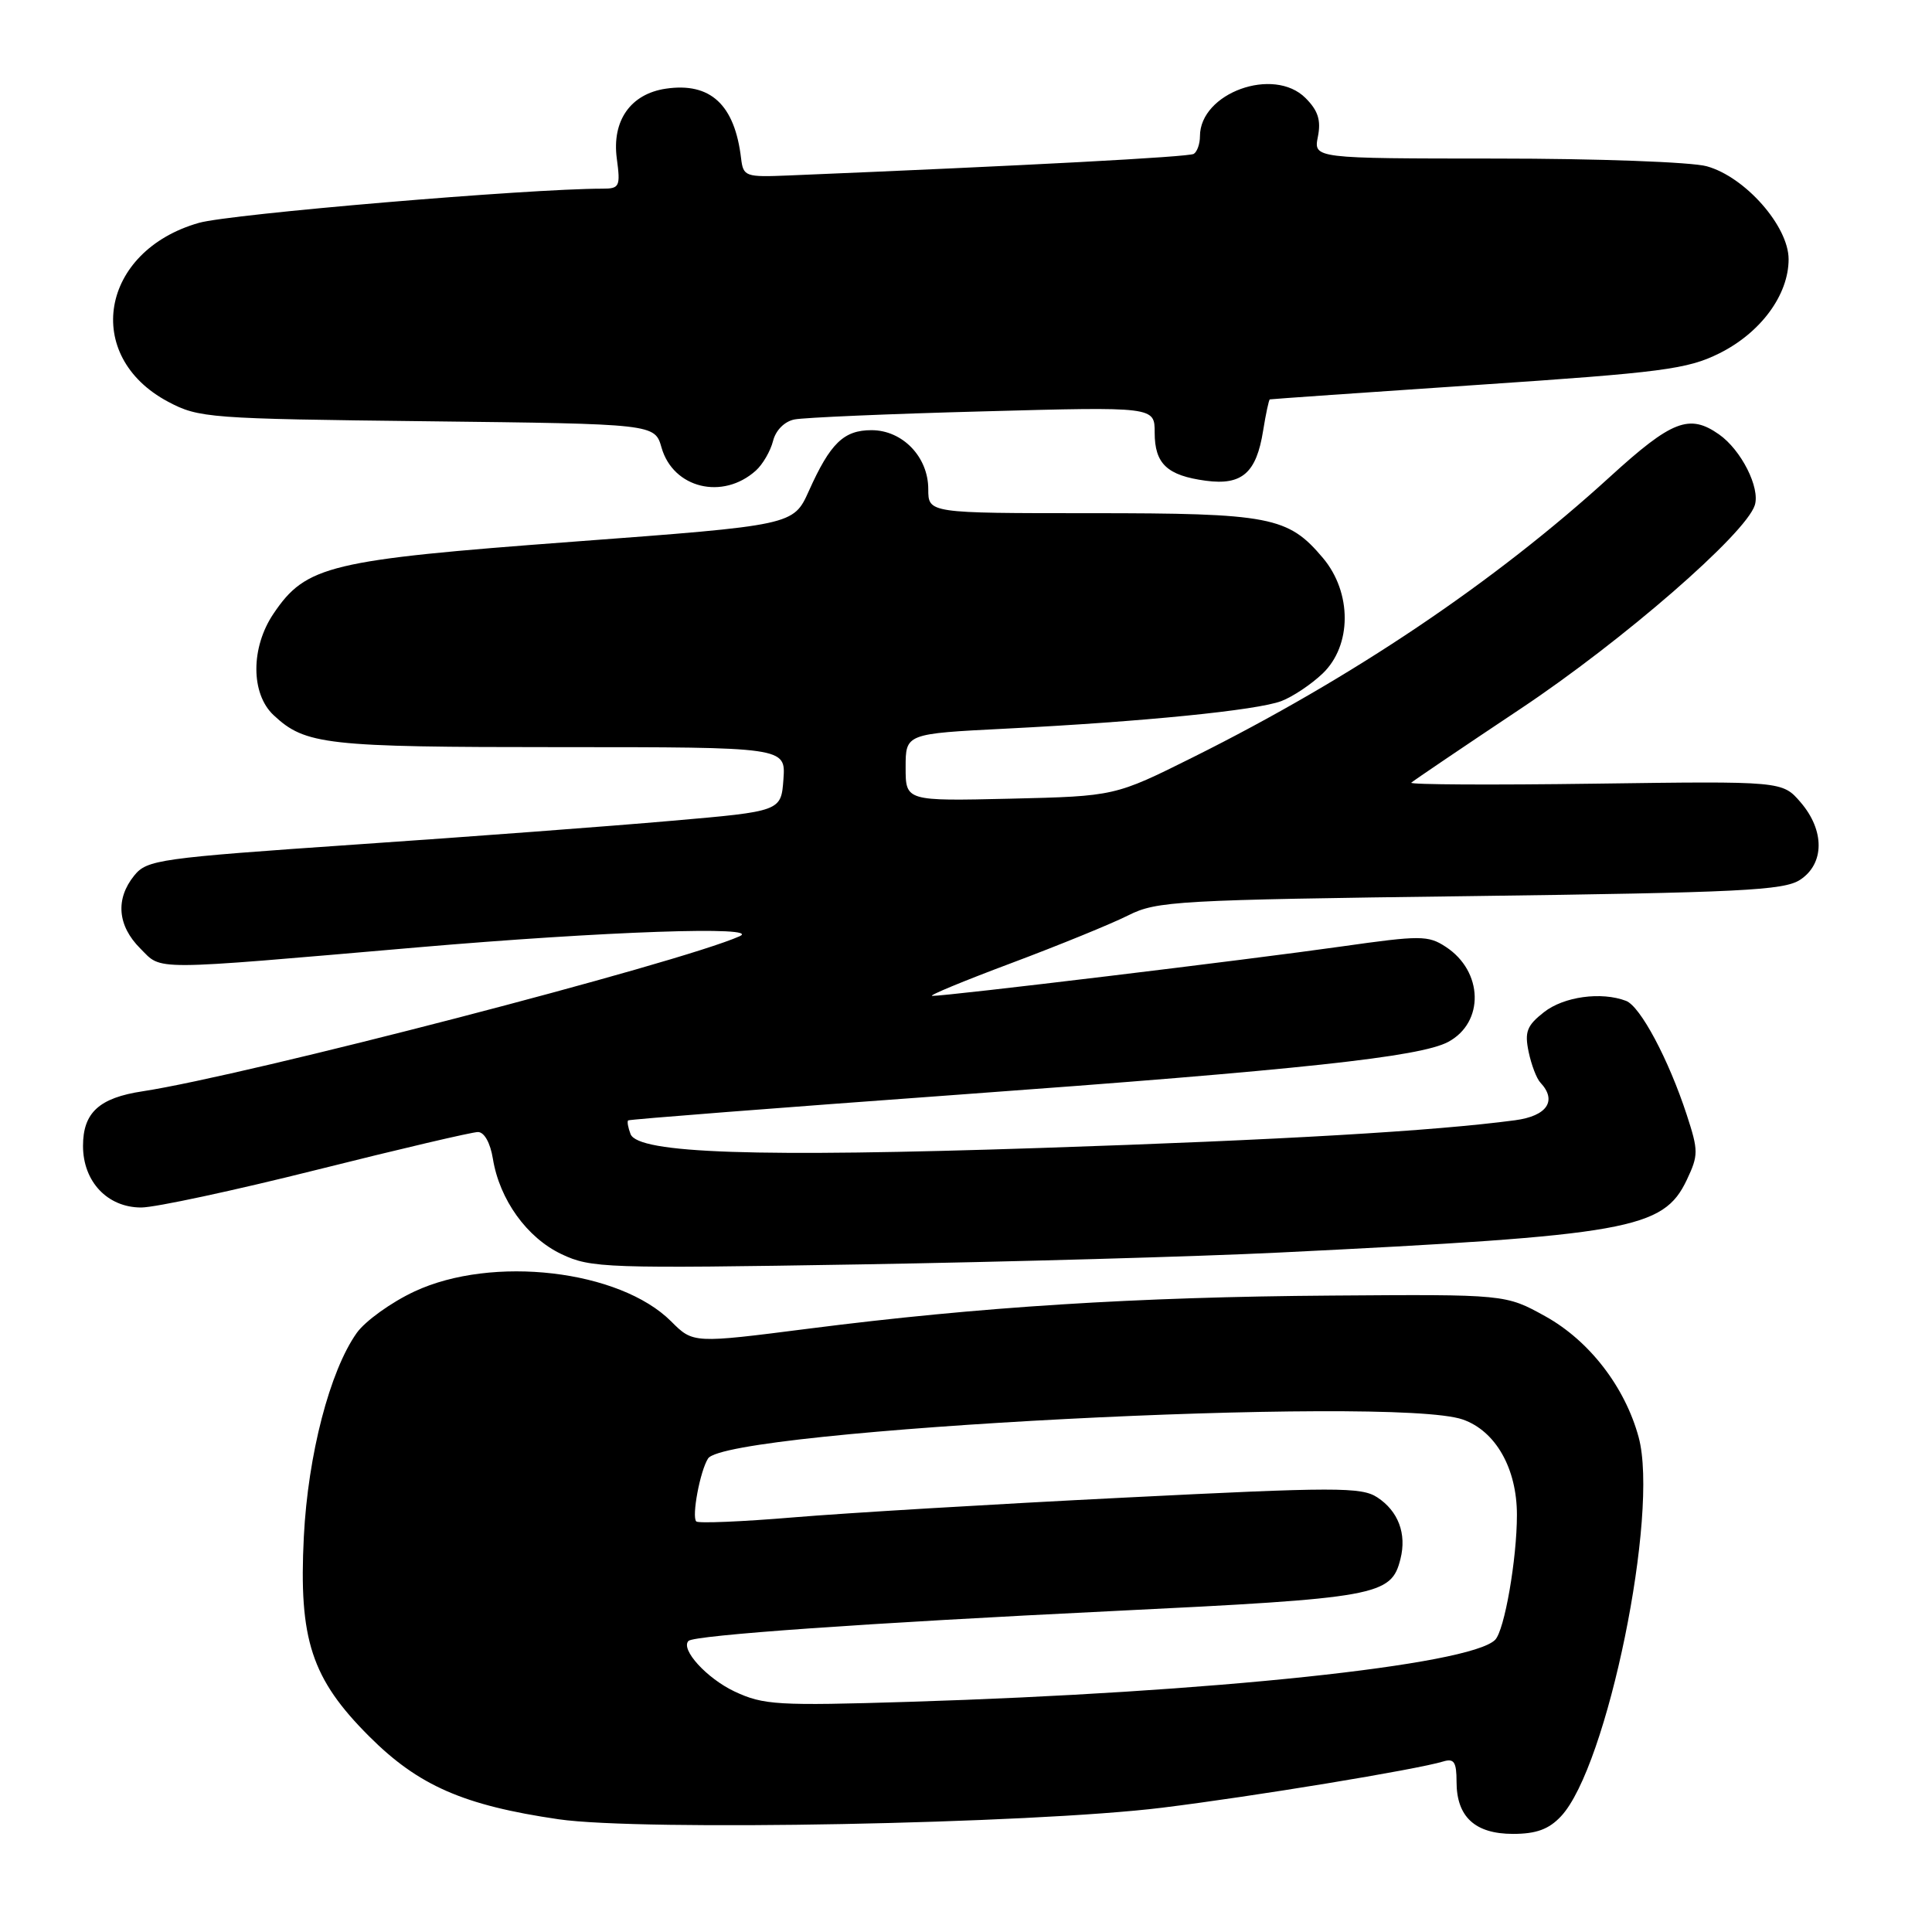 <?xml version="1.0" encoding="UTF-8" standalone="no"?>
<!DOCTYPE svg PUBLIC "-//W3C//DTD SVG 1.1//EN" "http://www.w3.org/Graphics/SVG/1.1/DTD/svg11.dtd" >
<svg xmlns="http://www.w3.org/2000/svg" xmlns:xlink="http://www.w3.org/1999/xlink" version="1.1" viewBox="0 0 256 256">
 <g >
 <path fill="currentColor"
d=" M 206.84 240.67 C 212.98 234.14 219.86 200.51 217.13 190.44 C 215.32 183.77 210.59 177.65 204.77 174.42 C 199.50 171.50 199.50 171.50 176.46 171.67 C 150.54 171.85 129.73 173.17 107.18 176.05 C 91.85 178.01 91.85 178.01 88.93 175.09 C 82.11 168.27 65.23 166.30 54.91 171.13 C 51.83 172.57 48.40 175.04 47.27 176.62 C 43.70 181.66 40.81 192.76 40.26 203.62 C 39.57 217.25 41.27 222.43 48.92 230.08 C 55.44 236.60 61.42 239.22 74.00 241.06 C 84.95 242.66 136.69 241.67 154.00 239.53 C 166.14 238.03 187.71 234.48 191.25 233.40 C 192.67 232.97 193.00 233.48 193.00 236.10 C 193.00 240.74 195.45 243.00 200.48 243.00 C 203.56 243.00 205.23 242.39 206.84 240.67 Z  M 169.50 165.97 C 215.91 163.69 220.40 162.89 223.51 156.34 C 225.06 153.06 225.06 152.49 223.50 147.71 C 221.10 140.38 217.36 133.35 215.46 132.62 C 212.18 131.37 207.21 132.05 204.58 134.12 C 202.32 135.89 202.00 136.73 202.55 139.37 C 202.91 141.09 203.61 142.93 204.11 143.45 C 206.36 145.85 205.00 147.88 200.75 148.44 C 190.06 149.87 169.80 151.05 137.91 152.11 C 100.12 153.37 84.54 152.84 83.55 150.27 C 83.22 149.41 83.08 148.60 83.23 148.46 C 83.38 148.32 103.08 146.79 127.00 145.05 C 172.33 141.76 188.16 140.05 191.89 138.06 C 196.71 135.48 196.55 128.71 191.57 125.46 C 189.24 123.93 188.22 123.93 177.78 125.41 C 165.63 127.14 125.19 132.02 123.52 131.96 C 122.96 131.94 127.67 129.99 134.00 127.62 C 140.32 125.25 147.30 122.40 149.50 121.29 C 153.27 119.39 155.92 119.24 194.77 118.74 C 230.58 118.27 236.37 117.99 238.52 116.58 C 241.77 114.45 241.80 110.04 238.59 106.31 C 236.17 103.50 236.17 103.50 211.34 103.84 C 197.68 104.03 186.72 103.97 187.00 103.71 C 187.28 103.45 193.79 99.04 201.49 93.91 C 215.04 84.88 231.31 70.74 232.52 66.94 C 233.25 64.63 230.72 59.62 227.78 57.56 C 223.85 54.80 221.53 55.70 213.35 63.16 C 198.02 77.15 179.18 89.82 158.12 100.32 C 147.73 105.50 147.73 105.50 133.87 105.83 C 120.00 106.15 120.00 106.15 120.00 101.69 C 120.00 97.22 120.00 97.22 133.25 96.55 C 151.48 95.63 166.54 94.12 169.78 92.90 C 171.28 92.33 173.74 90.69 175.25 89.25 C 179.14 85.54 179.16 78.53 175.30 73.94 C 170.68 68.45 168.33 68.00 144.53 68.00 C 123.00 68.00 123.00 68.00 123.00 64.81 C 123.00 60.54 119.59 57.00 115.48 57.00 C 111.80 57.00 110.02 58.72 107.18 65.05 C 105.13 69.60 105.13 69.60 75.92 71.78 C 43.64 74.19 40.55 74.93 36.25 81.30 C 33.21 85.79 33.21 91.91 36.25 94.76 C 40.46 98.70 43.14 99.00 74.12 99.00 C 104.11 99.00 104.11 99.00 103.81 103.25 C 103.50 107.50 103.50 107.50 89.00 108.76 C 81.03 109.46 62.14 110.88 47.04 111.91 C 21.07 113.70 19.48 113.92 17.79 116.01 C 15.27 119.12 15.56 122.66 18.60 125.69 C 21.53 128.62 19.49 128.63 55.35 125.53 C 80.09 123.40 101.14 122.67 98.00 124.06 C 89.99 127.62 32.61 142.51 18.91 144.60 C 13.14 145.47 11.00 147.43 11.00 151.84 C 11.00 156.57 14.24 160.00 18.71 160.00 C 20.56 160.00 31.04 157.75 42.00 155.00 C 52.96 152.25 62.56 150.00 63.33 150.00 C 64.17 150.00 64.97 151.44 65.31 153.54 C 66.19 158.96 69.82 164.01 74.40 166.18 C 78.30 168.03 80.23 168.10 114.00 167.54 C 133.53 167.21 158.50 166.51 169.50 165.97 Z  M 100.16 62.35 C 101.07 61.53 102.09 59.77 102.43 58.44 C 102.78 57.02 103.95 55.84 105.27 55.58 C 106.49 55.33 117.74 54.84 130.25 54.51 C 153.00 53.89 153.00 53.89 153.00 57.32 C 153.00 61.46 154.65 63.01 159.78 63.70 C 164.57 64.34 166.48 62.67 167.37 57.07 C 167.73 54.83 168.13 52.96 168.26 52.92 C 168.39 52.88 180.78 52.01 195.80 51.00 C 220.24 49.36 223.59 48.92 227.80 46.83 C 233.30 44.10 237.00 39.08 237.00 34.35 C 237.00 29.98 231.25 23.44 226.15 22.03 C 224.14 21.47 211.60 21.01 198.28 21.01 C 174.05 21.00 174.05 21.00 174.63 18.10 C 175.06 15.93 174.65 14.65 172.99 12.99 C 168.77 8.77 159.00 12.31 159.00 18.05 C 159.00 19.06 158.63 20.11 158.18 20.39 C 157.51 20.80 136.16 21.94 104.50 23.25 C 98.77 23.49 98.49 23.39 98.20 21.00 C 97.36 13.87 94.14 10.88 88.23 11.75 C 83.55 12.44 81.06 16.00 81.73 21.01 C 82.23 24.72 82.09 25.00 79.83 25.00 C 70.01 25.00 30.50 28.35 26.36 29.53 C 13.29 33.25 10.89 47.18 22.27 53.23 C 26.34 55.39 27.67 55.49 56.63 55.82 C 86.76 56.17 86.76 56.17 87.66 59.32 C 89.21 64.71 95.77 66.30 100.16 62.35 Z  M 97.33 224.13 C 93.66 222.40 90.13 218.54 91.23 217.43 C 92.00 216.67 114.88 215.06 147.50 213.47 C 182.62 211.76 184.35 211.45 185.57 206.56 C 186.41 203.23 185.28 200.23 182.50 198.41 C 180.40 197.03 177.01 197.03 148.83 198.45 C 131.60 199.31 111.93 200.49 105.13 201.06 C 98.33 201.63 92.54 201.87 92.26 201.60 C 91.63 200.97 92.76 194.92 93.82 193.26 C 96.26 189.42 184.55 184.86 193.82 188.09 C 198.18 189.61 201.00 194.57 201.00 200.73 C 201.00 206.59 199.35 216.05 198.11 217.29 C 194.76 220.64 160.53 224.26 120.50 225.50 C 103.01 226.04 101.17 225.93 97.33 224.13 Z "/>
</g>
</svg>